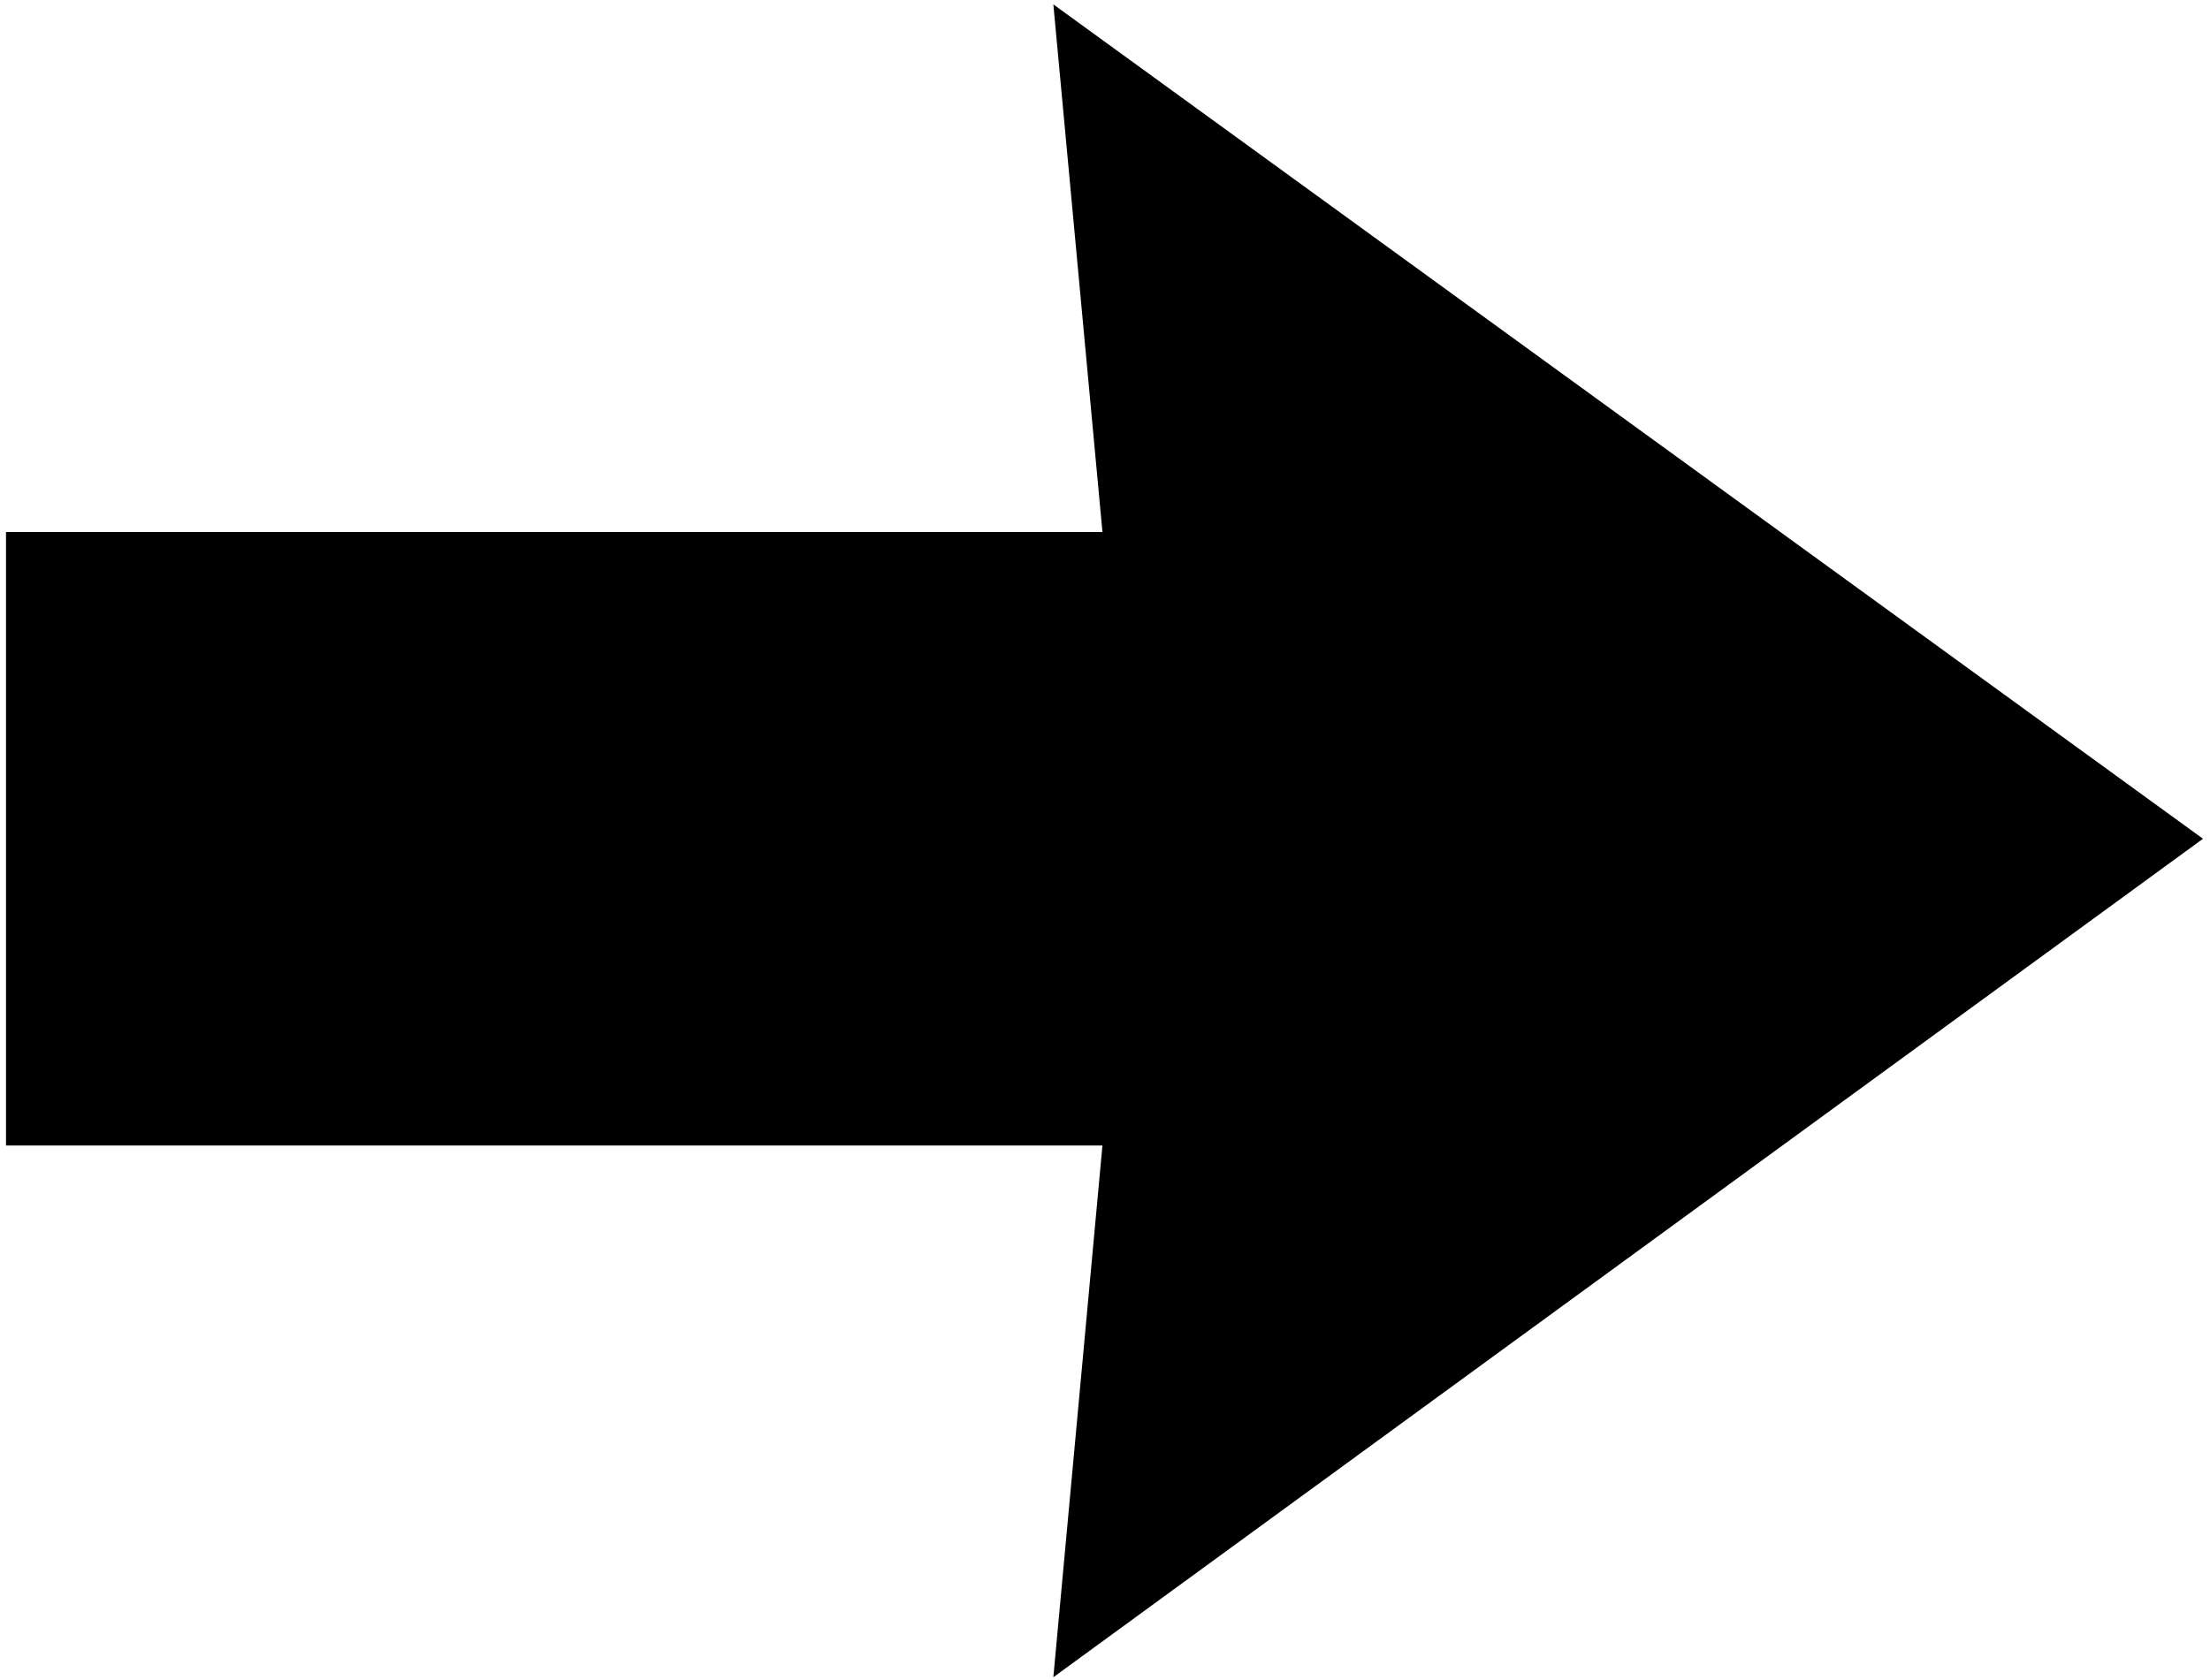 <svg width="121" height="92" viewBox="0 0 121 92" fill="none" xmlns="http://www.w3.org/2000/svg">
<path d="M57.672 91.856L60.36 62.736H0.328V29.136H60.36L57.672 0.24L120.616 45.936L57.672 91.856Z" fill="black"/>
</svg>
